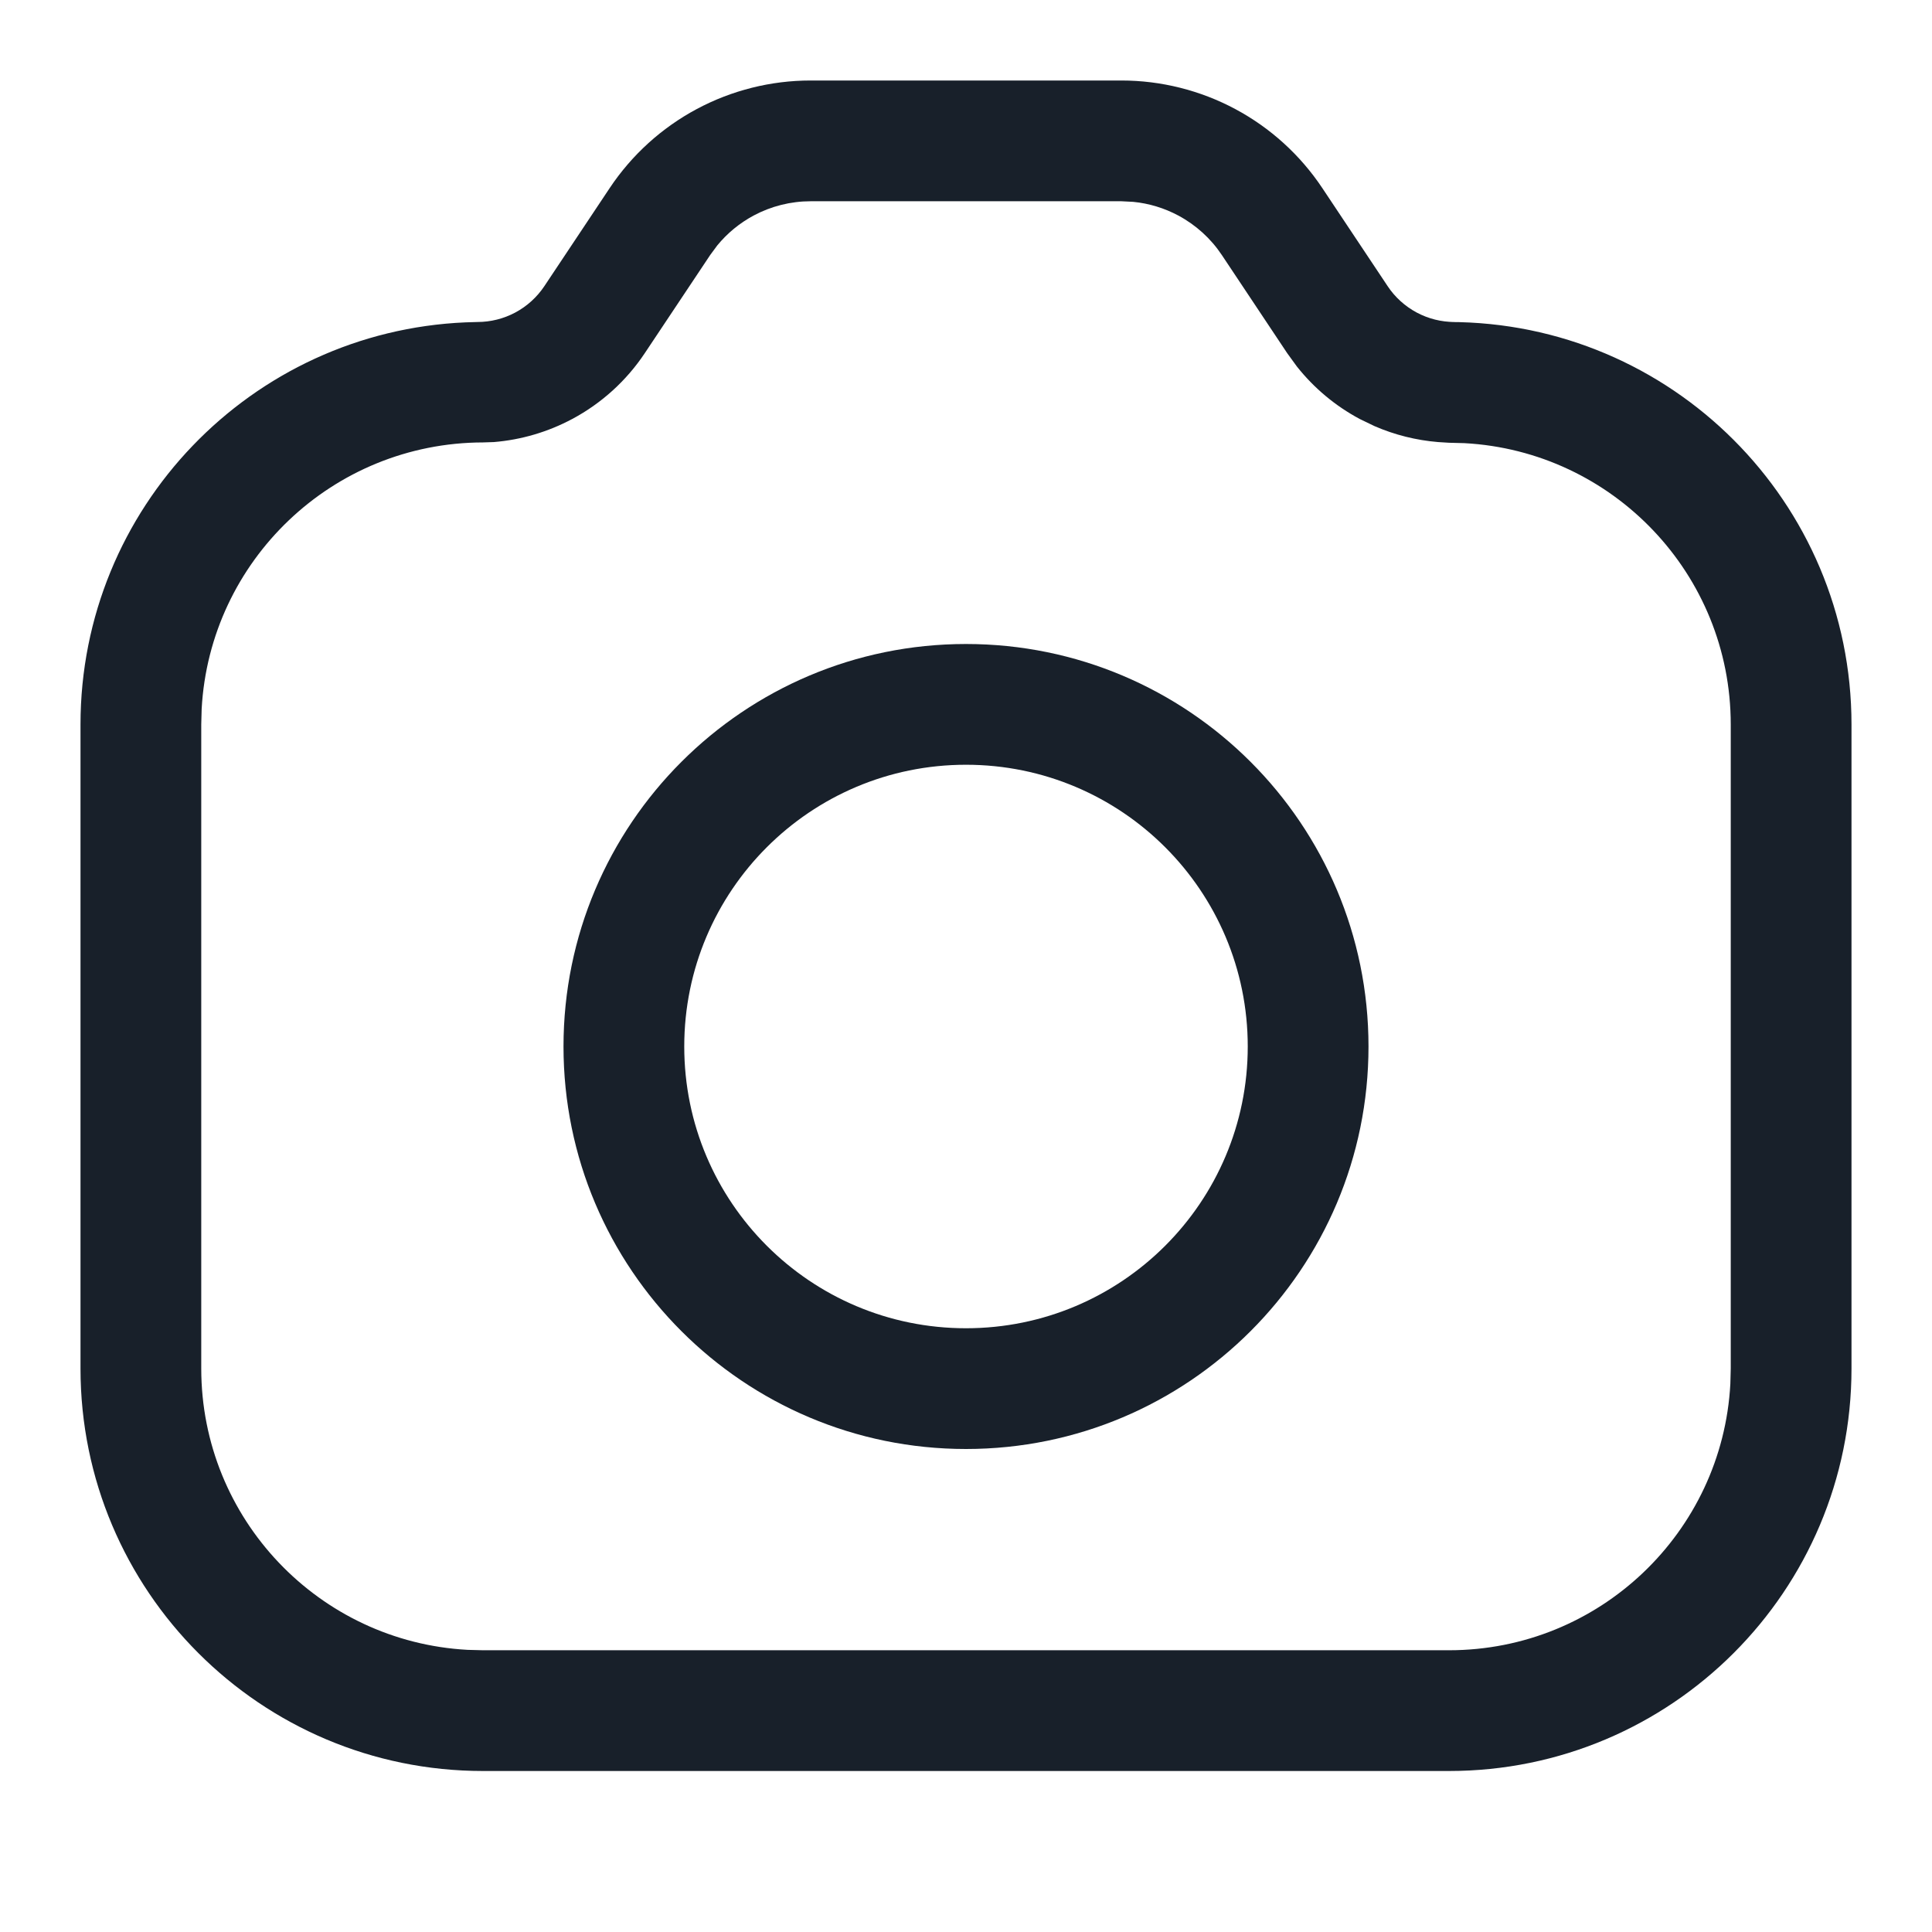<svg width="48" height="48" viewBox="0 0 48 48" fill="none" xmlns="http://www.w3.org/2000/svg">
<path fill-rule="evenodd" clip-rule="evenodd" d="M24 33C27.866 33 31 29.866 31 26C31 22.134 27.866 19 24 19C20.134 19 17 22.134 17 26C17 29.866 20.134 33 24 33ZM24 36C29.523 36 34 31.523 34 26C34 20.477 29.523 16 24 16C18.477 16 14 20.477 14 26C14 31.523 18.477 36 24 36Z" fill="#18202A"/>
<path d="M27.86 2C28.847 2 29.82 2.244 30.691 2.71C31.562 3.176 32.304 3.85 32.852 4.672L34.476 7.11C34.658 7.384 34.906 7.608 35.196 7.764C35.486 7.919 35.81 8 36.139 8H36C41.523 8 46 12.477 46 18V34C46 39.523 41.523 44 36 44H12C6.477 44 2 39.523 2 34V18C2 12.623 6.245 8.236 11.566 8.009L11.86 8C12.189 8 12.513 7.919 12.803 7.764C13.094 7.608 13.341 7.384 13.524 7.11L15.148 4.672C15.696 3.85 16.438 3.176 17.309 2.71C18.18 2.244 19.152 2 20.14 2H27.86ZM27.86 5H20.14C19.646 5 19.16 5.122 18.724 5.355C18.376 5.542 18.069 5.794 17.82 6.098L17.645 6.335L16.019 8.775C15.563 9.46 14.944 10.021 14.218 10.409C13.614 10.732 12.951 10.927 12.271 10.983L12 10.992C8.263 11 5.21 13.929 5.01 17.616L5 18V34C5 37.737 7.929 40.79 11.616 40.99L12 41H36C39.737 41 42.79 38.071 42.99 34.384L43 34V18C43 14.263 40.071 11.21 36.384 11.01L36 11L35.729 10.983C35.185 10.938 34.651 10.805 34.15 10.587L33.781 10.409C33.176 10.085 32.646 9.642 32.221 9.106L31.979 8.773L30.356 6.336C30.082 5.925 29.71 5.588 29.275 5.355C28.927 5.169 28.546 5.053 28.155 5.015L27.86 5Z" fill="#18202A"/>
</svg>
